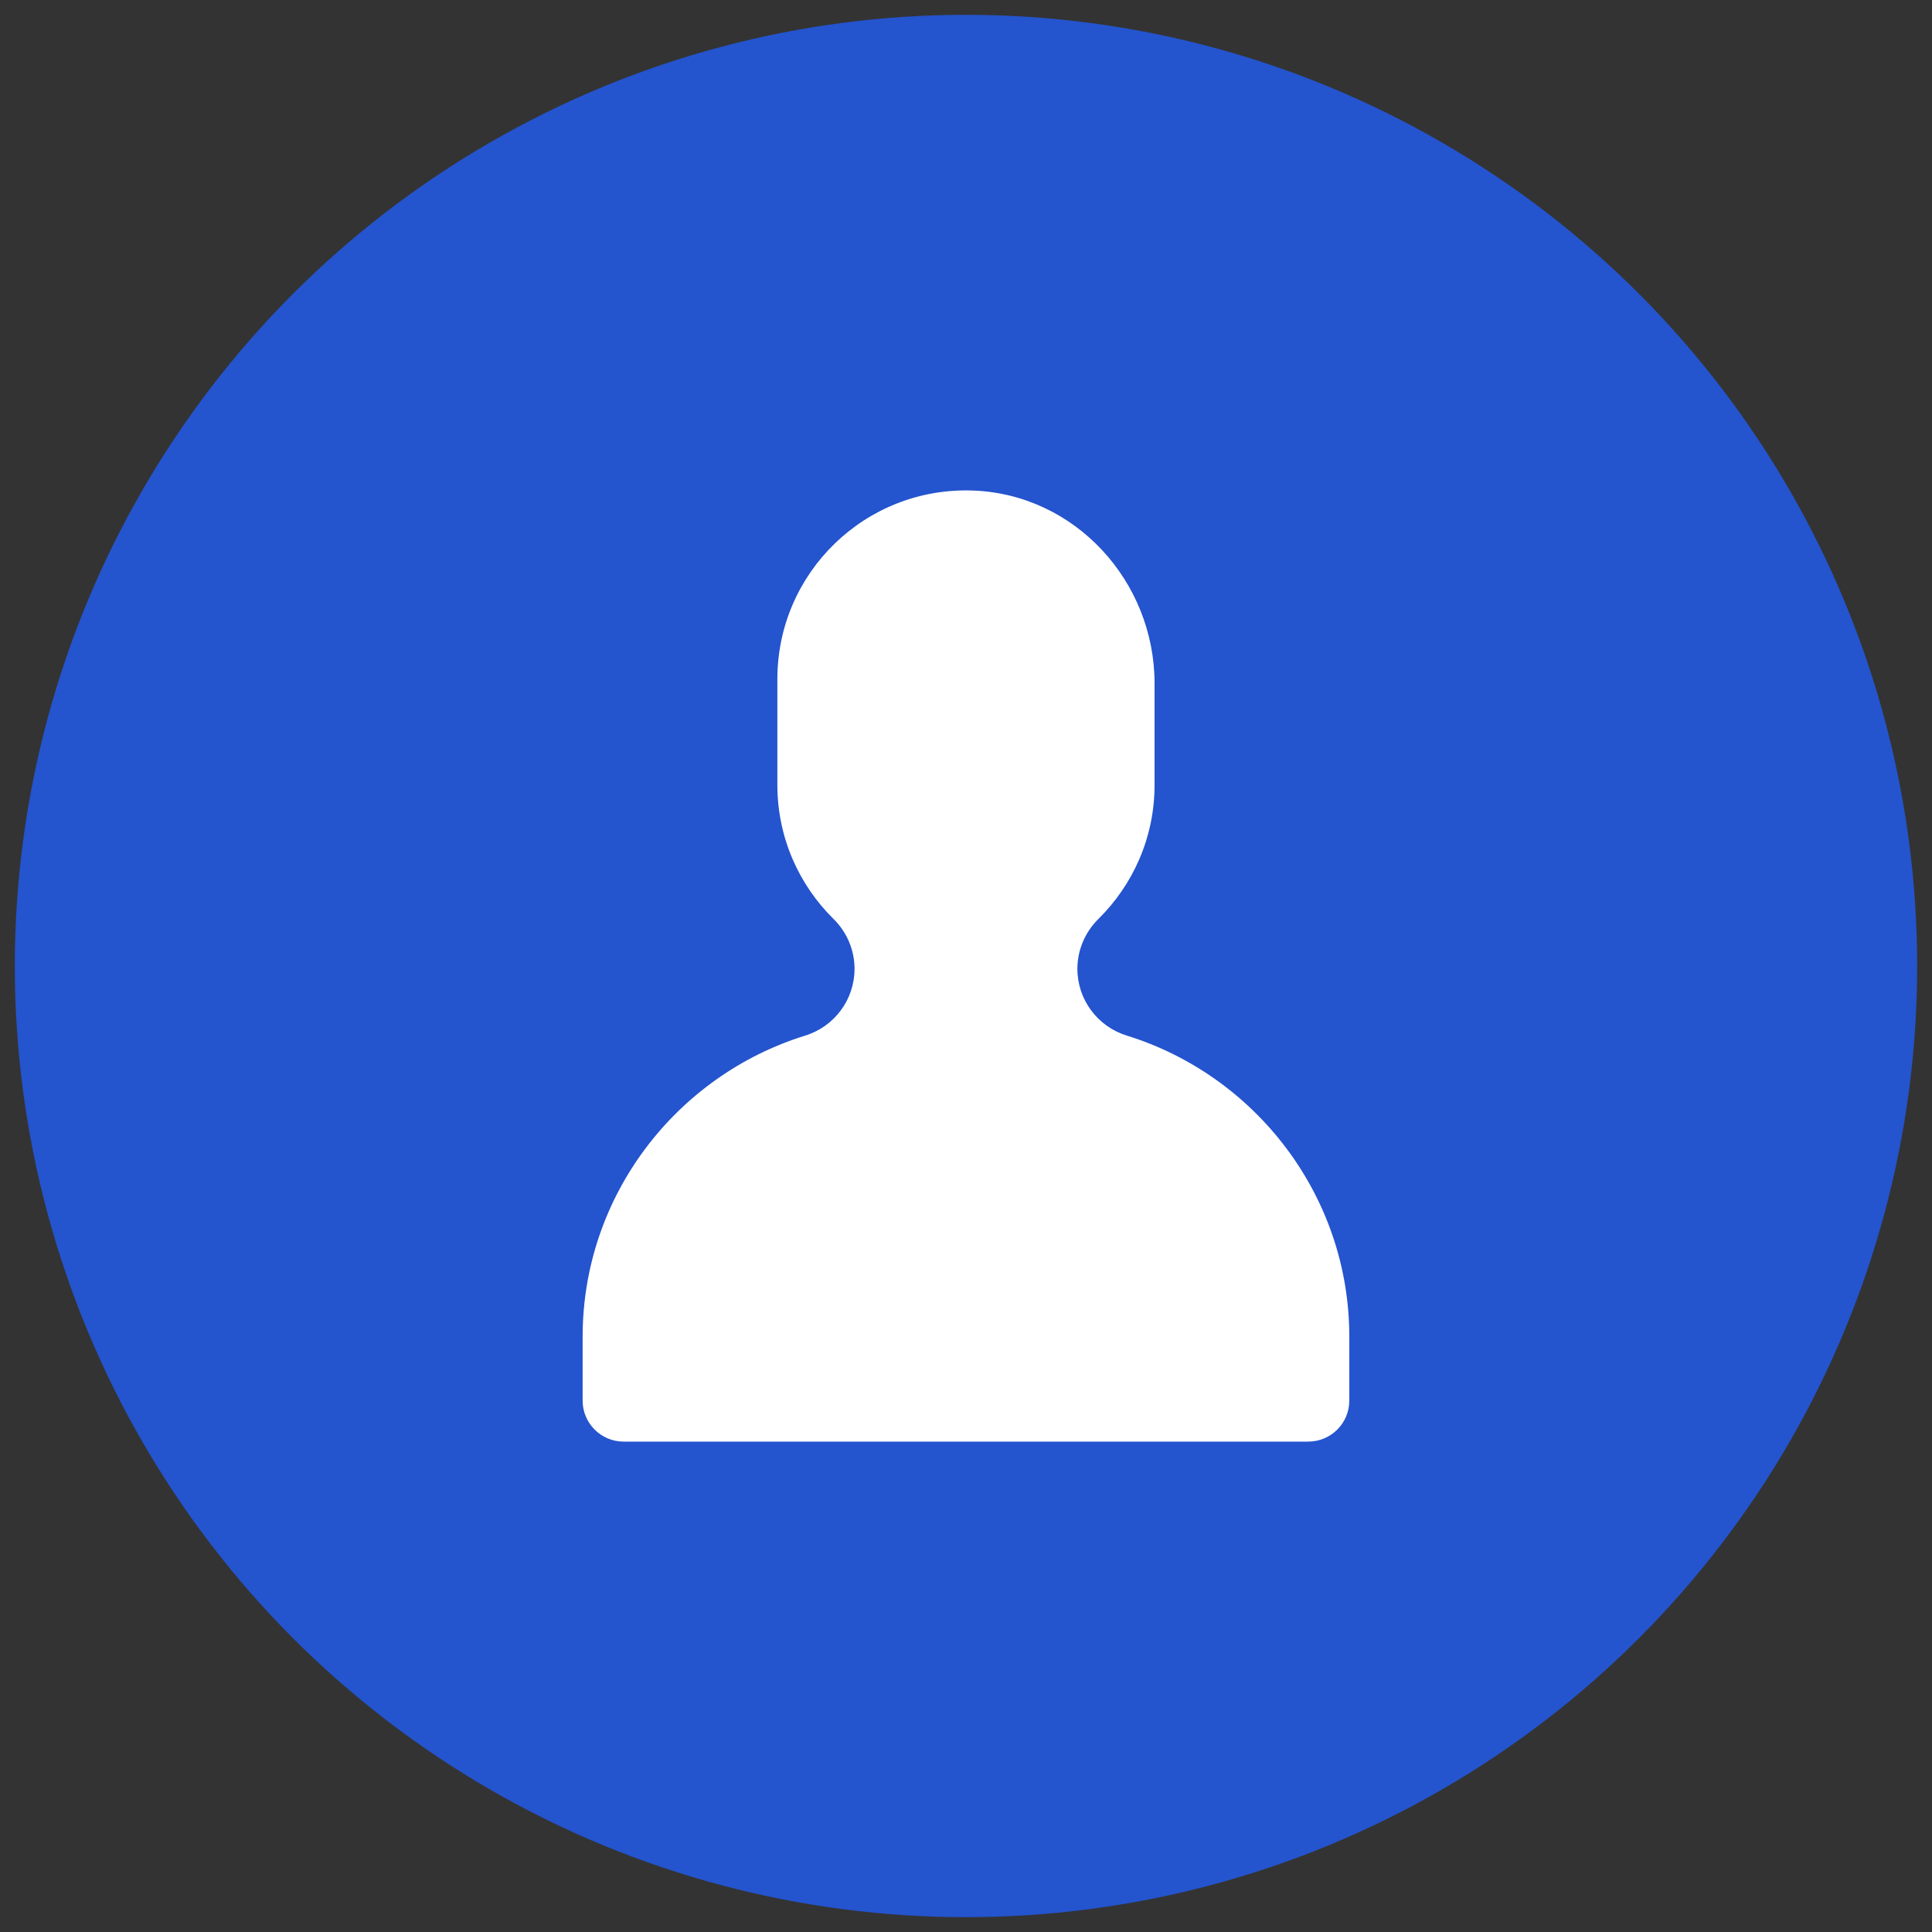 <svg xmlns="http://www.w3.org/2000/svg" xmlns:xlink="http://www.w3.org/1999/xlink" version="1.1" width="256" height="256" viewBox="0 0 256 256" xml:space="preserve">
<rect x="0" y="0" width="256" height="256" fill="#333333" stroke="none"/>
<desc>Created with Fabric.js 1.7.22</desc>
<defs>
</defs>
<g transform="translate(128 128) scale(0.72 0.72)" style="">
	<g style="stroke: none; stroke-width: 0; stroke-dasharray: none; stroke-linecap: butt; stroke-linejoin: miter; stroke-miterlimit: 10; fill: none; fill-rule: nonzero; opacity: 1;" transform="translate(-175.05 -175.05) scale(3.89 3.89)" >
	<circle cx="45" cy="45" r="45" style="stroke: none; stroke-width: 1; stroke-dasharray: none; stroke-linecap: butt; stroke-linejoin: miter; stroke-miterlimit: 10; fill: rgb(36,84,206); fill-rule: nonzero; opacity: 1;" transform="  matrix(1 0 0 1 0 0) "/>
	<path d="M 61.194 67.5 c 1.072 0 1.94 -0.869 1.94 -1.94 v -3.024 c 0 -6.676 -4.448 -12.361 -10.527 -14.243 c -1.388 -0.43 -2.337 -1.707 -2.337 -3.159 v 0 c 0 -0.889 0.362 -1.736 0.994 -2.36 c 1.638 -1.616 2.657 -3.856 2.657 -6.34 l 0 -4.798 c 0 -4.838 -3.762 -8.958 -8.597 -9.13 c -5.076 -0.18 -9.248 3.881 -9.248 8.917 v 5.012 c 0 2.483 1.019 4.724 2.657 6.34 c 0.633 0.624 0.994 1.471 0.994 2.36 v 0 c 0 1.453 -0.95 2.73 -2.337 3.159 c -6.079 1.882 -10.527 7.567 -10.527 14.243 v 3.024 c 0 1.072 0.869 1.94 1.94 1.94 H 61.194 z" style="stroke: none; stroke-width: 1; stroke-dasharray: none; stroke-linecap: butt; stroke-linejoin: miter; stroke-miterlimit: 10; fill: rgb(255,255,255); fill-rule: nonzero; opacity: 1;" transform=" matrix(1 0 0 1 0 0) " stroke-linecap="round" />
</g>
</g>
</svg>
